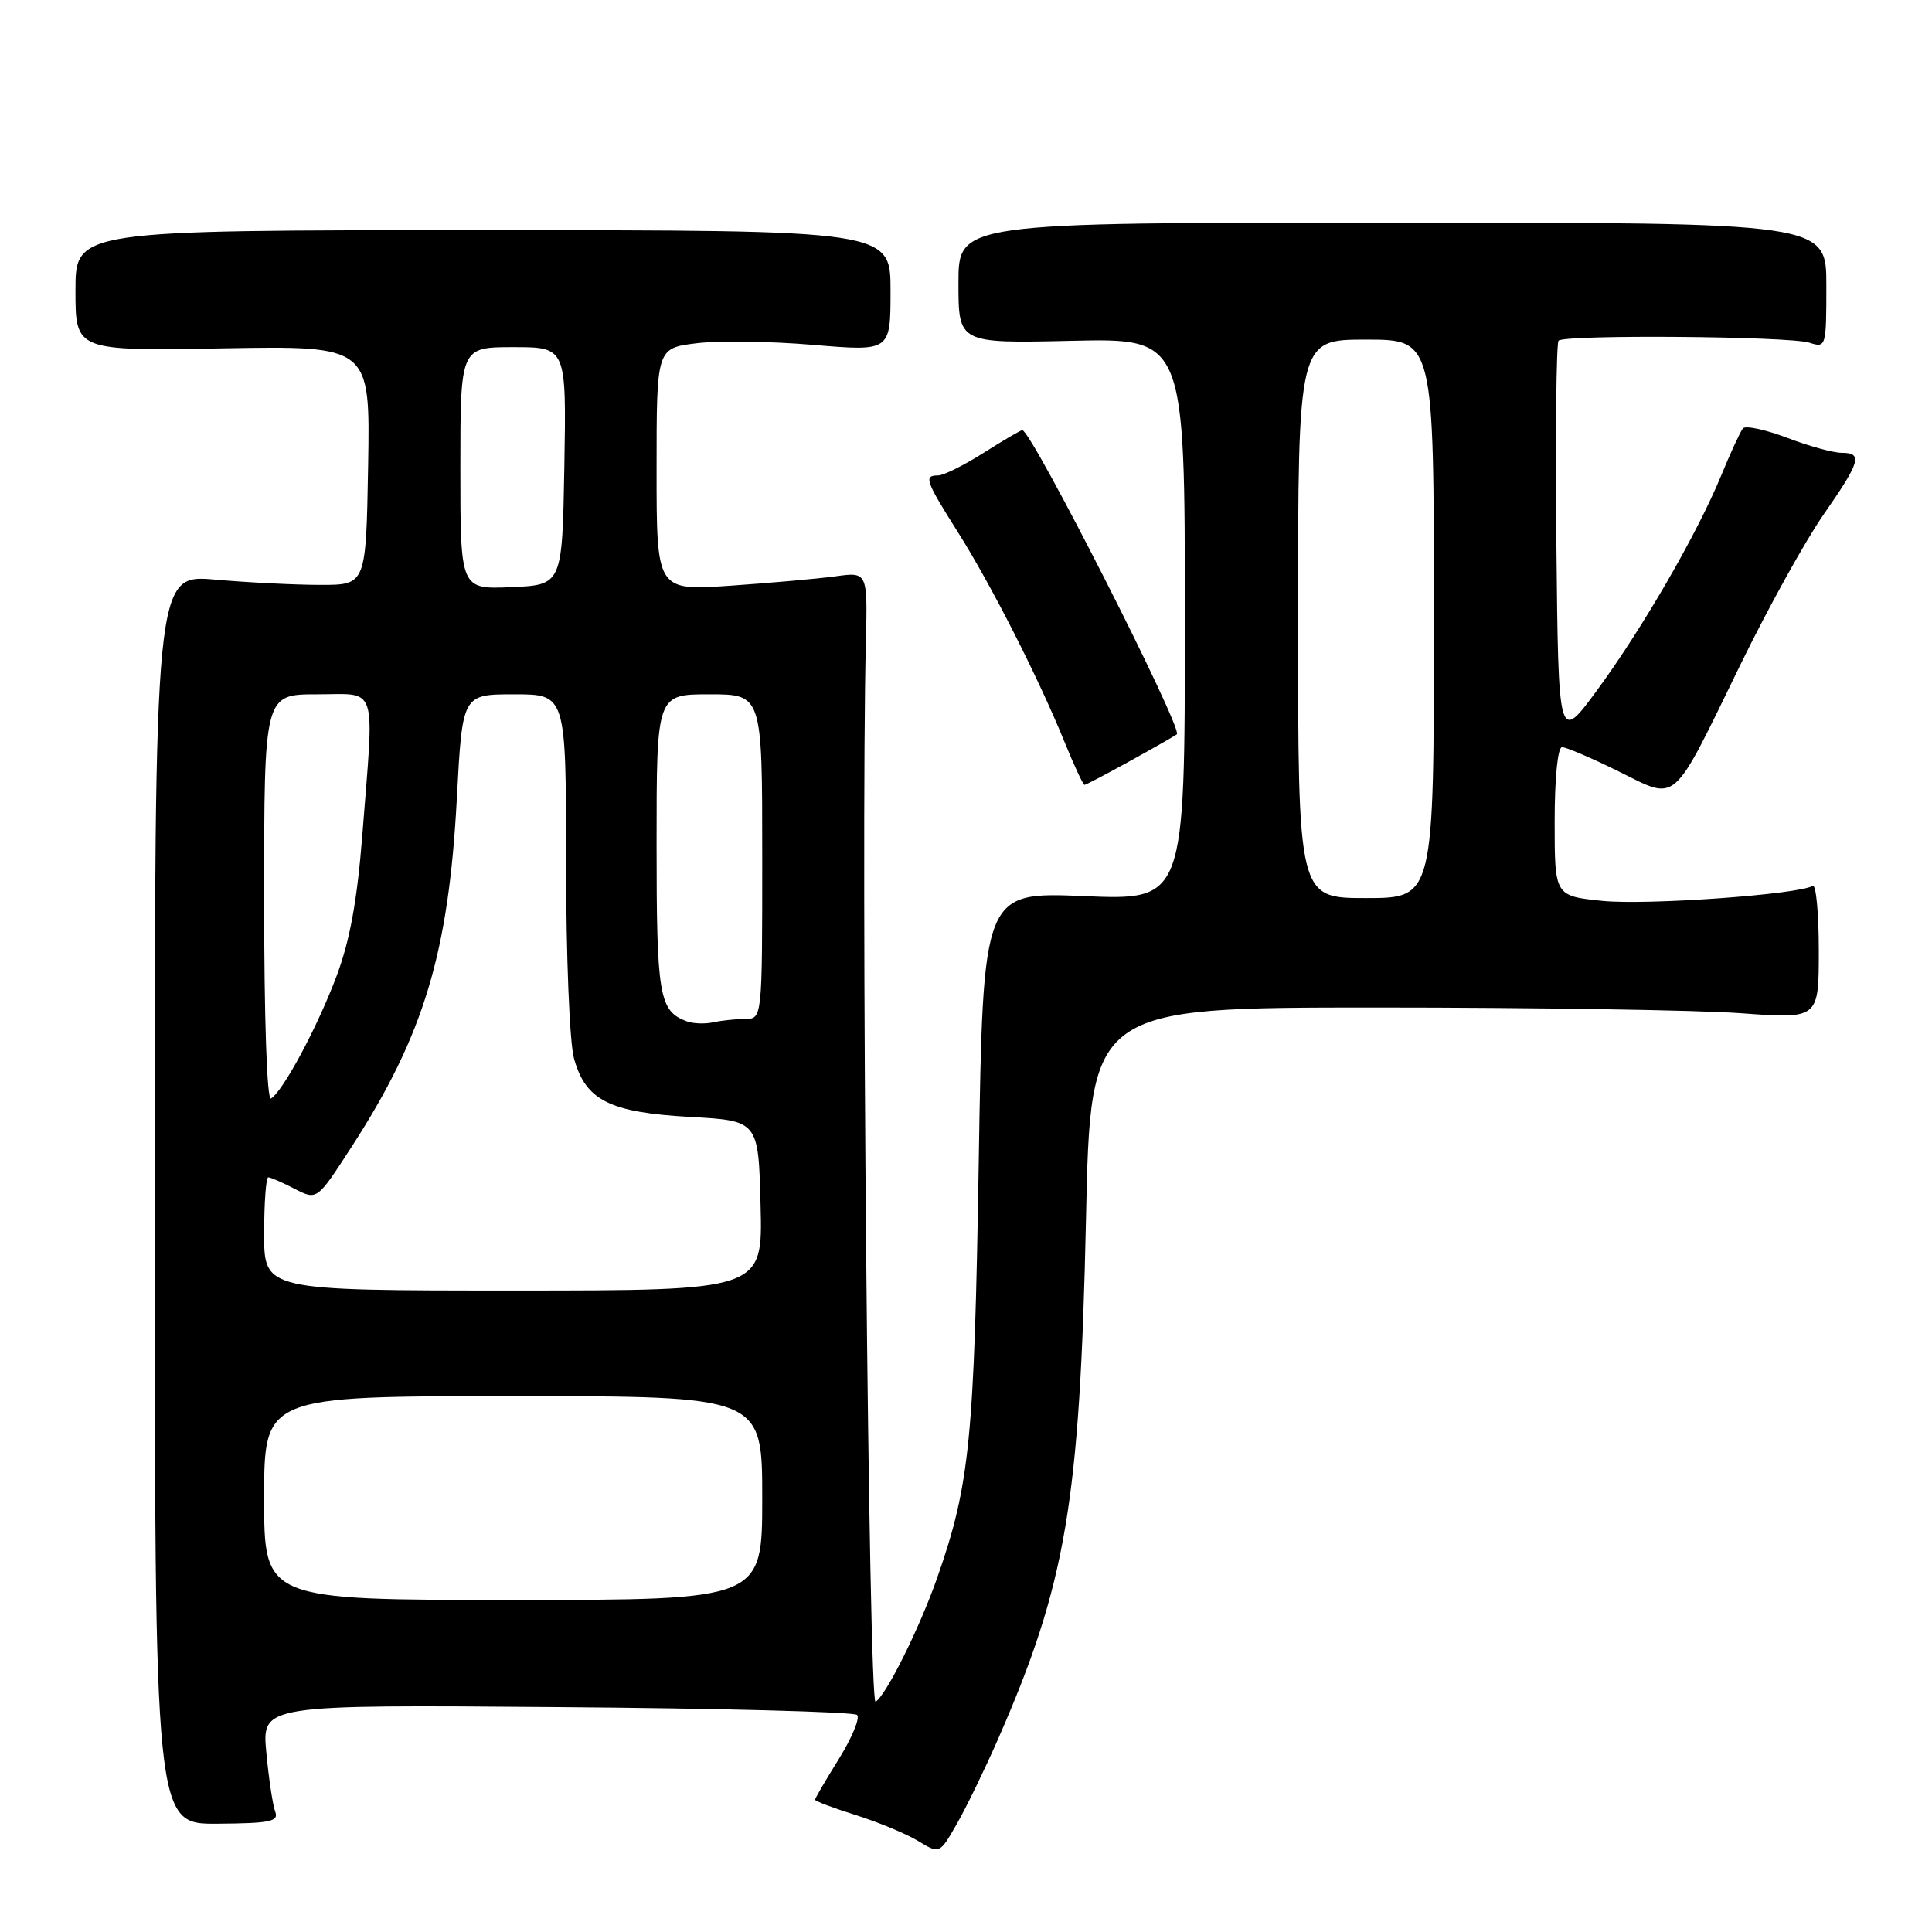<?xml version="1.0" encoding="UTF-8" standalone="no"?>
<!DOCTYPE svg PUBLIC "-//W3C//DTD SVG 1.1//EN" "http://www.w3.org/Graphics/SVG/1.1/DTD/svg11.dtd" >
<svg xmlns="http://www.w3.org/2000/svg" xmlns:xlink="http://www.w3.org/1999/xlink" version="1.1" viewBox="0 0 256 256">
 <g >
 <path fill="currentColor"
d=" M 132.18 230.59 C 141.26 209.89 143.09 199.14 143.90 161.50 C 144.50 133.50 144.50 133.50 182.50 133.50 C 203.40 133.50 225.11 133.84 230.75 134.26 C 241.00 135.01 241.00 135.01 241.00 125.95 C 241.00 120.96 240.63 117.11 240.19 117.38 C 238.33 118.53 218.15 119.97 212.31 119.37 C 206.00 118.72 206.00 118.72 206.00 108.86 C 206.00 103.08 206.41 99.00 206.98 99.00 C 207.52 99.00 210.89 100.44 214.47 102.21 C 222.39 106.12 221.39 107.00 230.65 88.00 C 234.27 80.58 239.21 71.67 241.62 68.20 C 246.53 61.14 246.87 60.00 244.01 60.00 C 242.92 60.00 239.67 59.11 236.80 58.01 C 233.92 56.92 231.29 56.36 230.95 56.76 C 230.61 57.17 229.31 59.98 228.07 63.00 C 224.89 70.72 217.64 83.26 211.62 91.46 C 206.50 98.42 206.50 98.42 206.23 72.06 C 206.09 57.56 206.22 45.45 206.52 45.14 C 207.35 44.32 237.12 44.55 239.75 45.41 C 241.96 46.12 242.00 45.99 242.00 37.82 C 242.00 29.50 242.00 29.50 184.50 29.50 C 127.00 29.50 127.00 29.50 127.00 37.50 C 127.00 45.50 127.00 45.50 142.00 45.16 C 157.00 44.82 157.00 44.82 157.00 82.06 C 157.00 119.30 157.00 119.30 143.63 118.74 C 130.26 118.18 130.26 118.18 129.69 153.84 C 129.10 190.75 128.51 196.71 124.20 209.02 C 121.87 215.68 117.43 224.62 116.02 225.49 C 115.09 226.06 114.05 112.78 114.73 85.14 C 114.96 75.78 114.96 75.78 110.73 76.36 C 108.40 76.68 102.11 77.24 96.75 77.61 C 87.00 78.27 87.00 78.27 87.00 62.21 C 87.00 46.14 87.00 46.14 92.26 45.49 C 95.16 45.12 102.13 45.22 107.76 45.70 C 118.00 46.56 118.00 46.56 118.00 38.53 C 118.00 30.50 118.00 30.50 64.00 30.50 C 10.00 30.50 10.00 30.50 10.00 38.50 C 10.00 46.50 10.00 46.50 29.53 46.16 C 49.05 45.82 49.05 45.82 48.78 61.66 C 48.50 77.50 48.50 77.50 42.50 77.50 C 39.20 77.50 32.90 77.19 28.50 76.80 C 20.50 76.10 20.50 76.10 20.50 158.90 C 20.50 241.70 20.50 241.70 28.78 241.65 C 35.80 241.60 36.97 241.36 36.47 240.06 C 36.15 239.22 35.61 235.68 35.29 232.21 C 34.70 225.89 34.70 225.89 73.77 226.20 C 95.26 226.36 113.17 226.83 113.57 227.24 C 113.98 227.65 112.89 230.26 111.16 233.06 C 109.42 235.85 108.00 238.29 108.00 238.47 C 108.00 238.66 110.43 239.58 113.41 240.51 C 116.38 241.45 120.09 242.99 121.66 243.94 C 124.50 245.67 124.50 245.67 126.79 241.67 C 128.05 239.46 130.47 234.48 132.18 230.59 Z  M 149.77 100.82 C 152.92 99.08 155.70 97.49 155.94 97.30 C 156.80 96.62 136.67 57.00 135.46 57.00 C 135.25 57.00 132.94 58.35 130.34 60.00 C 127.74 61.65 125.02 63.00 124.30 63.00 C 122.38 63.00 122.62 63.68 126.88 70.44 C 131.29 77.41 137.56 89.74 141.03 98.25 C 142.31 101.41 143.52 104.00 143.70 104.00 C 143.88 104.00 146.61 102.57 149.77 100.82 Z  M 35.00 198.50 C 35.00 185.00 35.00 185.00 68.00 185.00 C 101.00 185.00 101.00 185.00 101.00 198.50 C 101.00 212.00 101.00 212.00 68.00 212.00 C 35.00 212.00 35.00 212.00 35.00 198.50 Z  M 35.00 163.50 C 35.00 159.38 35.25 156.00 35.55 156.00 C 35.85 156.00 37.43 156.69 39.05 157.53 C 42.01 159.05 42.01 159.05 46.57 151.99 C 56.17 137.16 59.45 126.28 60.54 105.70 C 61.27 92.00 61.27 92.00 68.13 92.00 C 75.00 92.00 75.00 92.00 75.01 114.25 C 75.01 126.62 75.47 138.17 76.06 140.26 C 77.60 145.81 80.76 147.40 91.45 148.00 C 100.50 148.50 100.50 148.50 100.78 159.75 C 101.07 171.00 101.07 171.00 68.03 171.00 C 35.00 171.00 35.00 171.00 35.00 163.50 Z  M 35.00 119.06 C 35.00 92.00 35.00 92.00 42.00 92.00 C 50.16 92.00 49.60 90.26 48.01 110.64 C 47.33 119.33 46.36 124.66 44.58 129.38 C 42.04 136.14 37.52 144.56 35.91 145.56 C 35.37 145.89 35.00 134.96 35.00 119.06 Z  M 91.00 135.33 C 87.33 133.96 87.00 132.00 87.00 111.81 C 87.00 92.00 87.00 92.00 94.00 92.00 C 101.00 92.00 101.00 92.00 101.00 113.50 C 101.00 135.00 101.00 135.00 98.75 135.01 C 97.51 135.02 95.60 135.22 94.50 135.46 C 93.40 135.70 91.83 135.64 91.00 135.33 Z  M 172.00 82.00 C 172.00 45.00 172.00 45.00 181.00 45.00 C 190.00 45.00 190.00 45.00 190.00 82.00 C 190.00 119.00 190.00 119.00 181.00 119.00 C 172.00 119.00 172.00 119.00 172.00 82.00 Z  M 61.00 62.05 C 61.00 46.00 61.00 46.00 68.03 46.00 C 75.05 46.00 75.05 46.00 74.78 61.75 C 74.50 77.50 74.50 77.50 67.75 77.80 C 61.00 78.09 61.00 78.09 61.00 62.05 Z "/>
</g>
</svg>